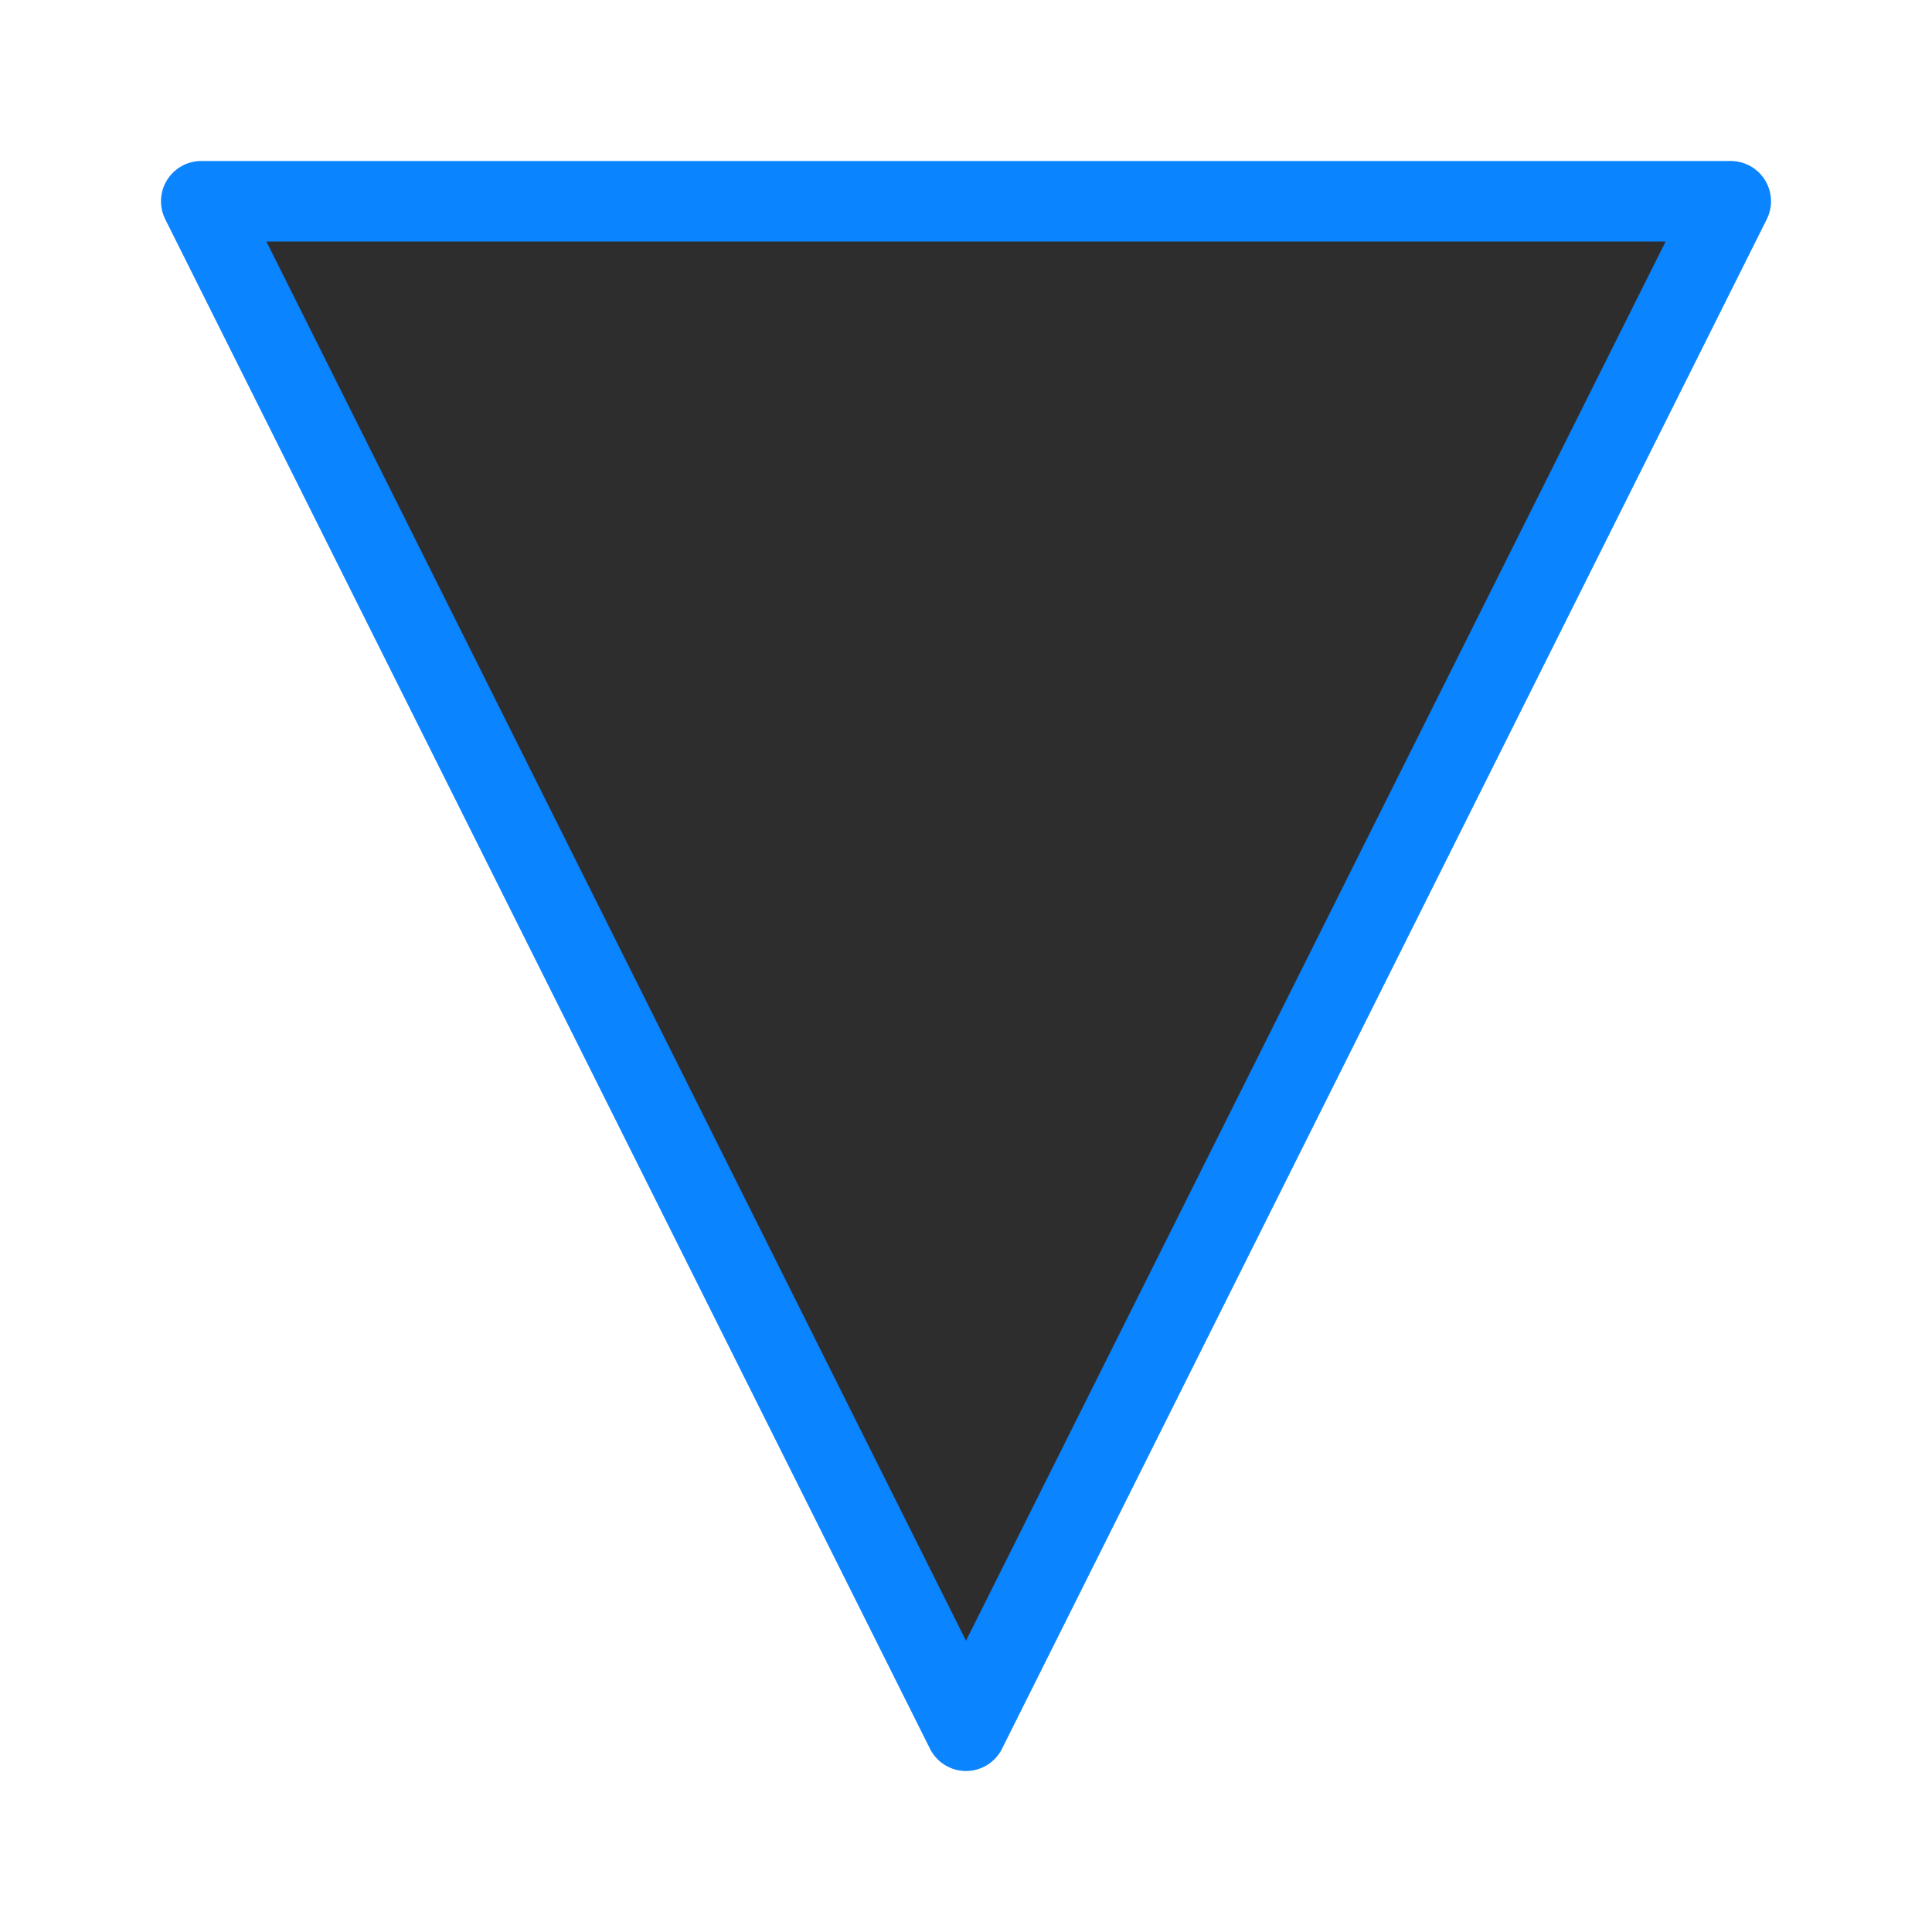 <svg viewBox="0 0 24 24" xmlns="http://www.w3.org/2000/svg" xmlns:xlink="http://www.w3.org/1999/xlink"><linearGradient id="a" gradientUnits="userSpaceOnUse" x1="12" x2="12.542" y1="21.5" y2="2.644"><stop offset="0" stop-color="#2d2d2d"/><stop offset="1" stop-color="#2d2d2d"/></linearGradient><path d="m2.5 2.5 9.5 19 9.5-19z" fill="url(#a)" stroke="#0a84ff" stroke-linecap="round" stroke-linejoin="round"/></svg>